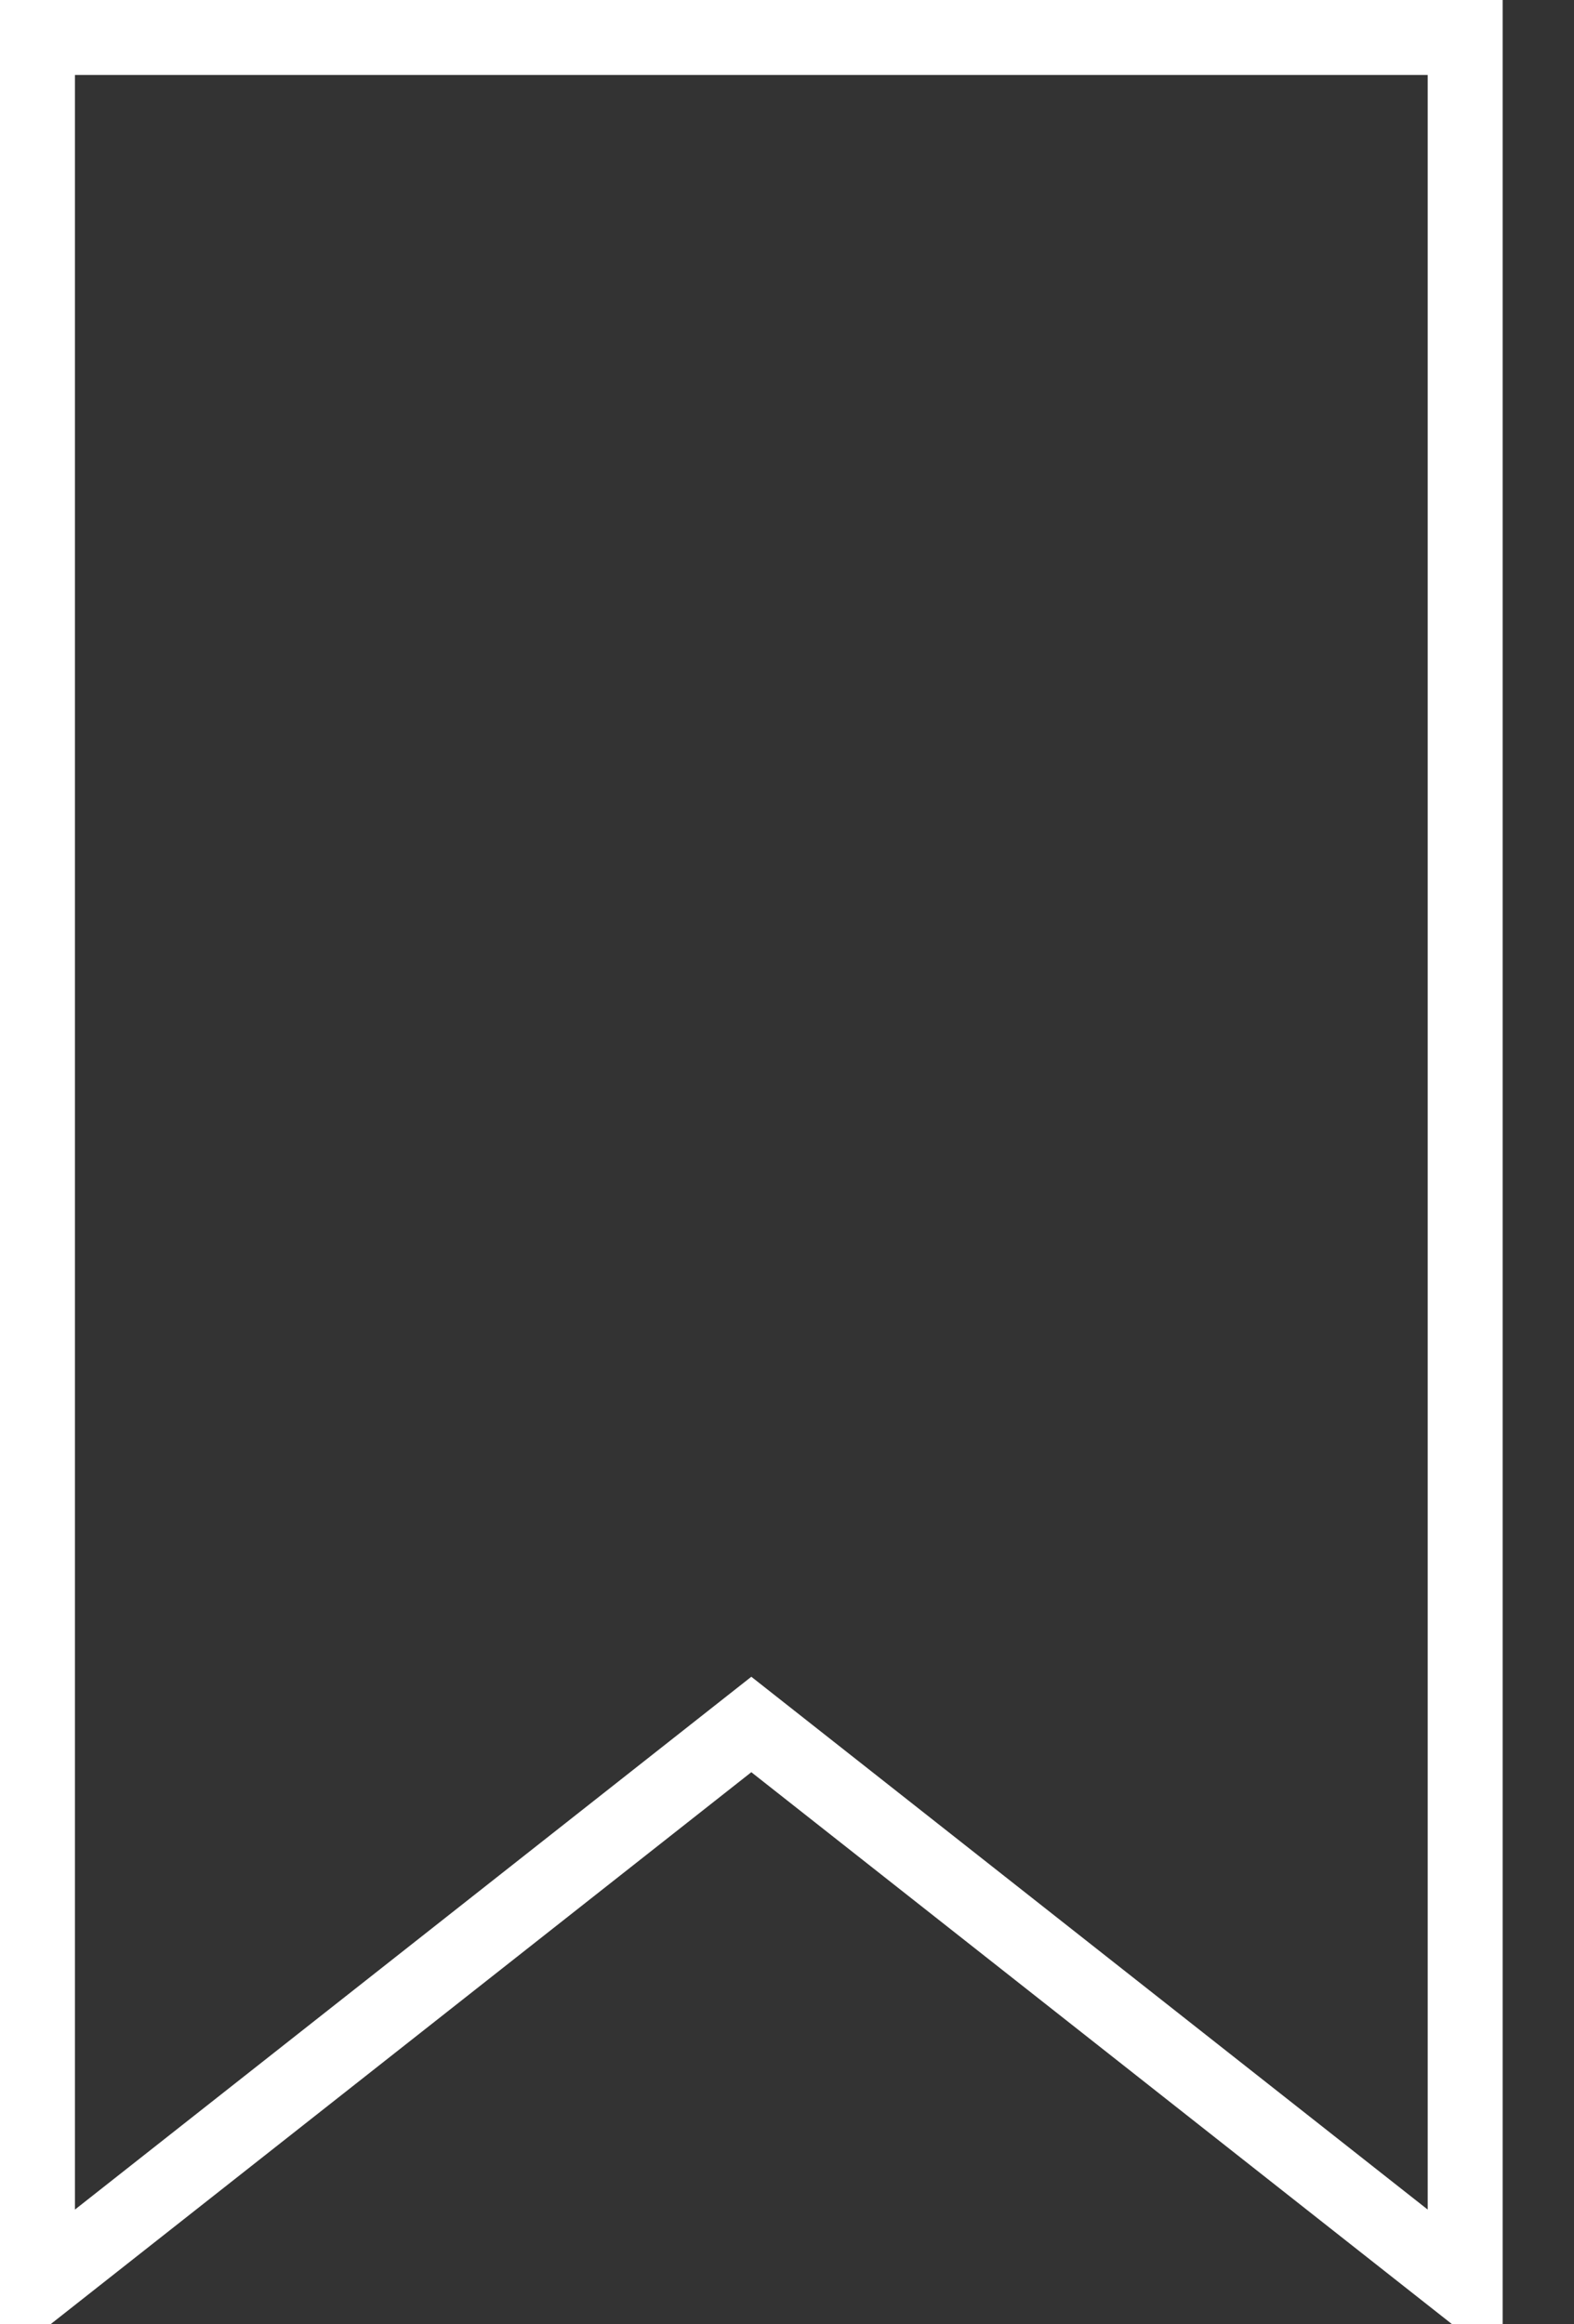 <?xml version="1.0" encoding="UTF-8" standalone="no"?>
<svg width="21px" height="31px" viewBox="0 0 21 31" version="1.1" xmlns="http://www.w3.org/2000/svg" xmlns:xlink="http://www.w3.org/1999/xlink">
    <rect x="0" y="0" width="21" height="31" fill="#333333" stroke="none"/>
    <!-- Generator: Sketch 39.1 (31720) - http://www.bohemiancoding.com/sketch -->
    <title>label</title>
    <desc>Created with Sketch.</desc>
    <defs></defs>
    <g id="page" stroke="none" stroke-width="1" fill="none" fill-rule="evenodd">
        <g id="Artboard" transform="translate(-646, -224)" stroke="#fff">
            <g id="label2" transform="translate(646, 224)">
                <polygon id="Shape" points="0.5 0.5 0.5 30.5 10.024 23 19.548 30.5 19.548 0.5" vector-effect="non-scaling-stroke"></polygon>
            </g>
        </g>
    </g>
</svg>
